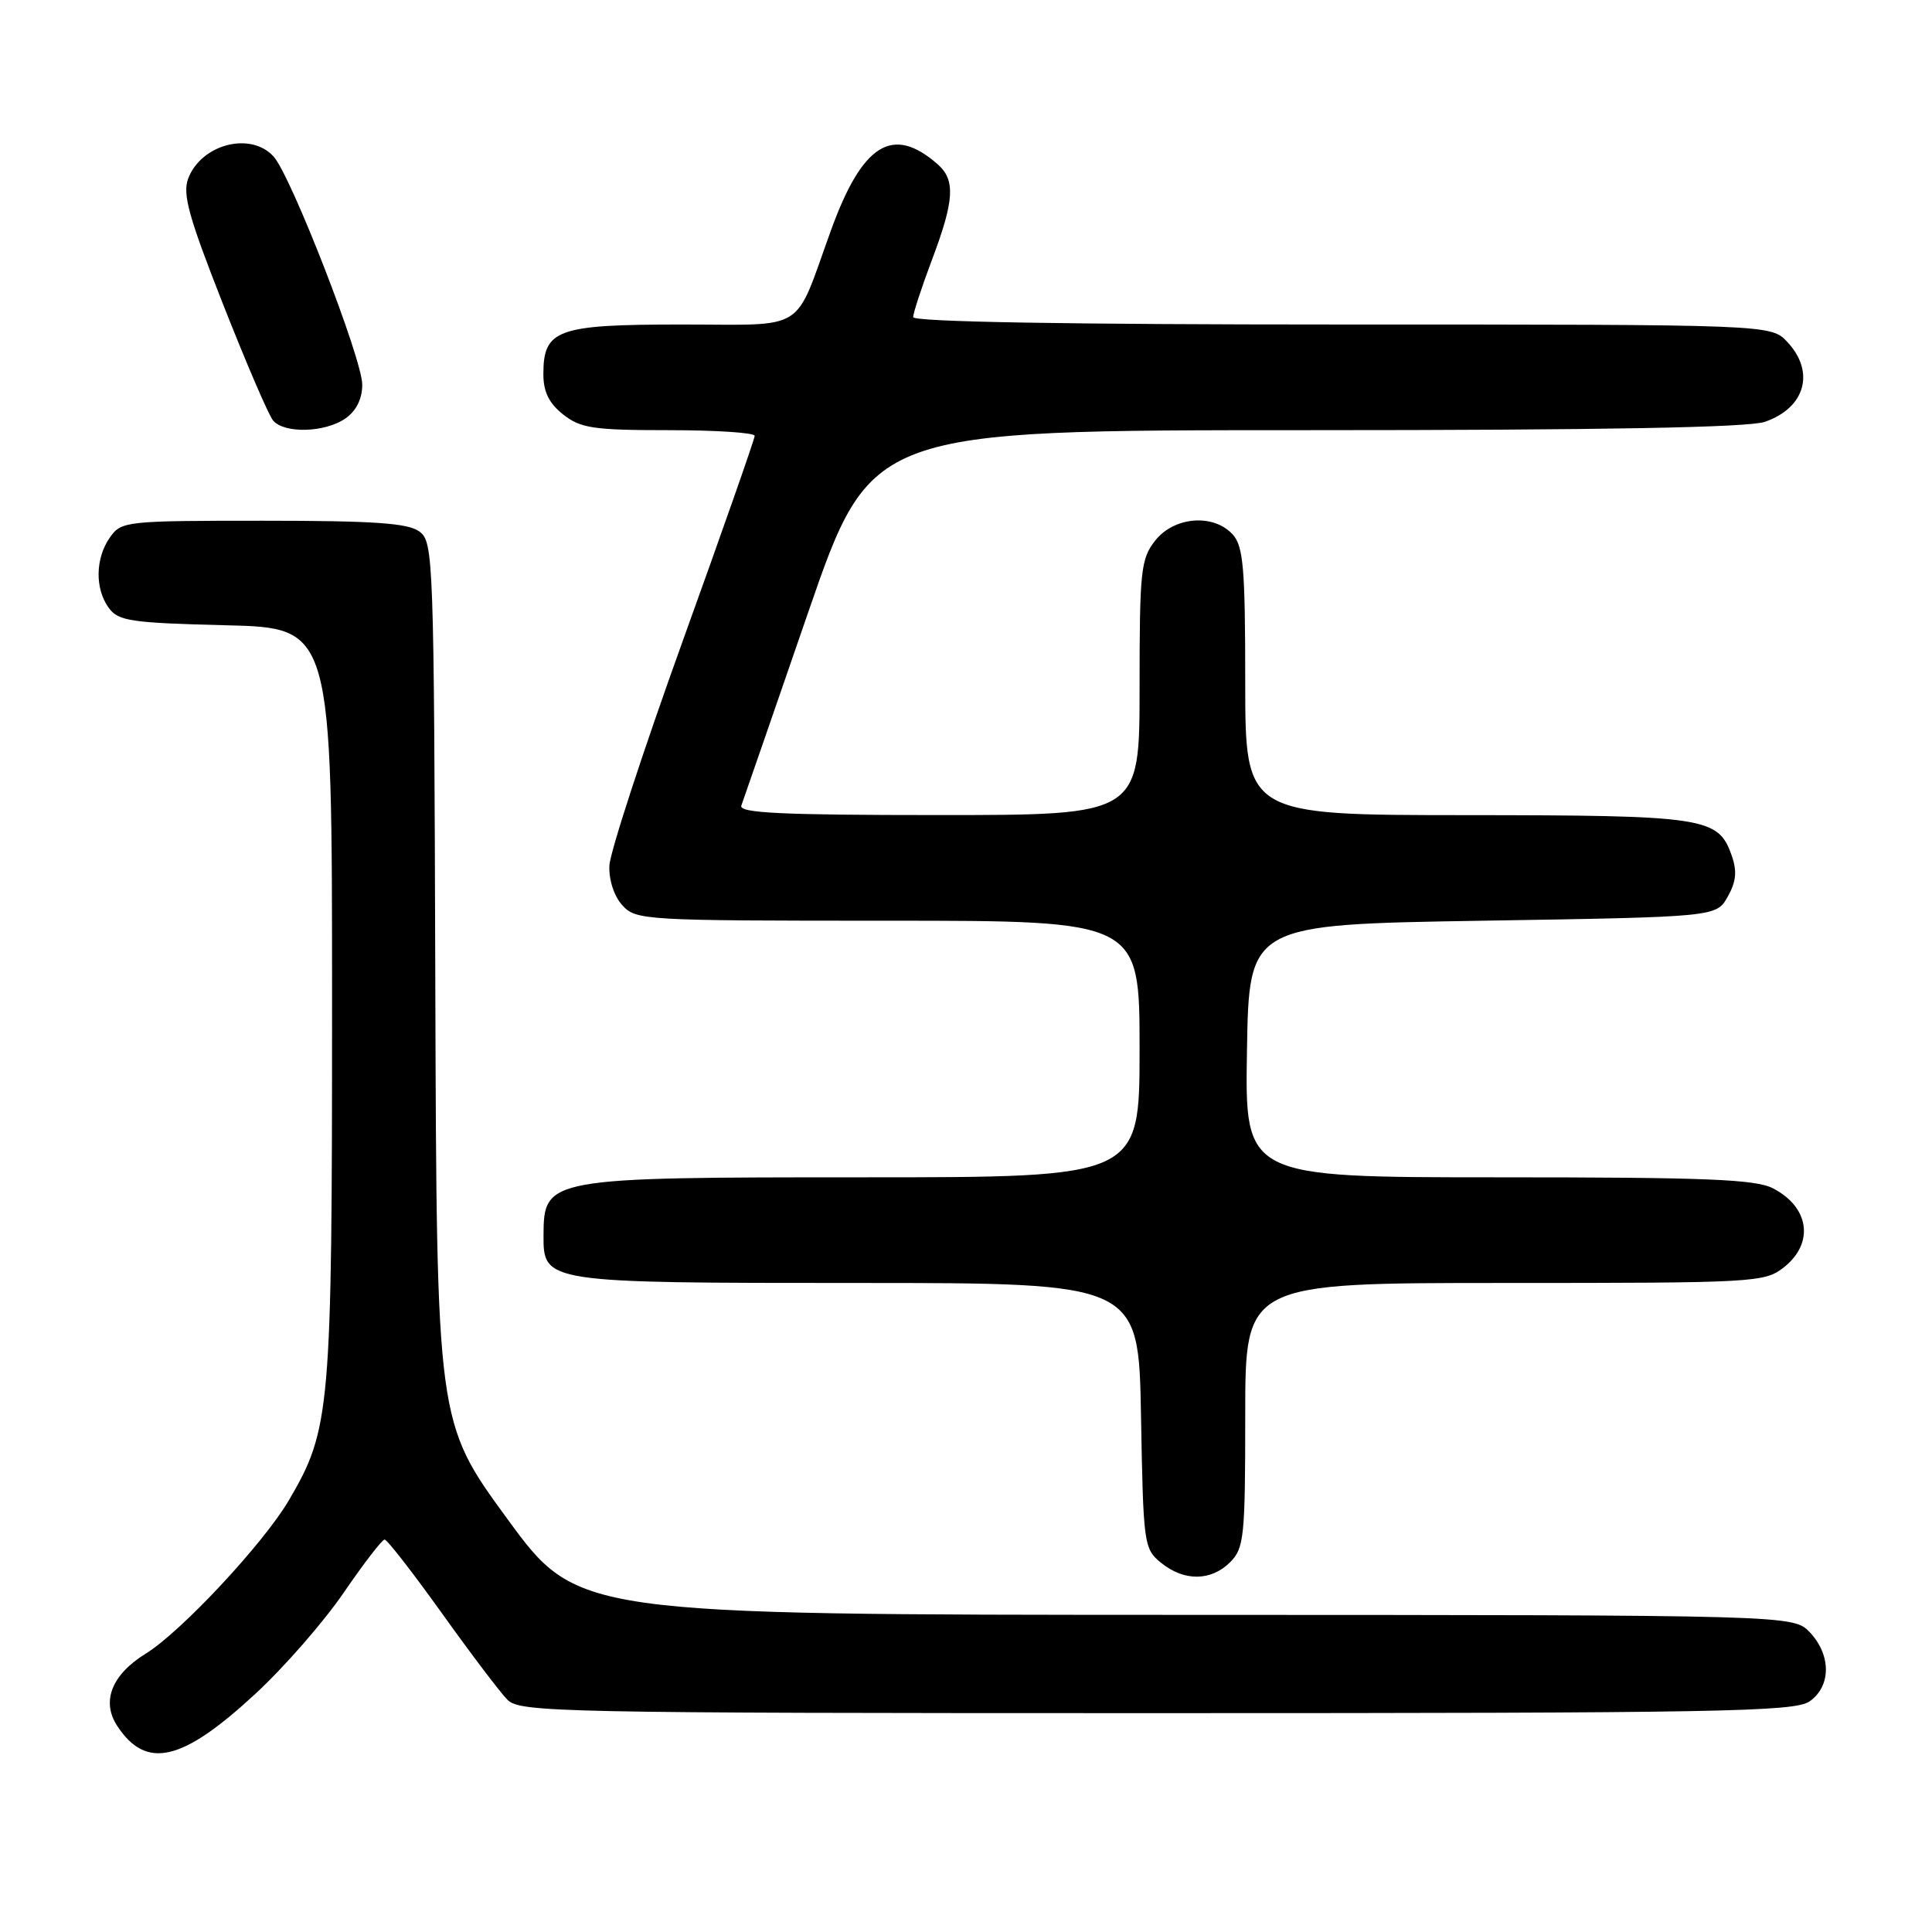 <?xml version="1.0" encoding="UTF-8" standalone="no"?>
<!DOCTYPE svg PUBLIC "-//W3C//DTD SVG 1.1//EN" "http://www.w3.org/Graphics/SVG/1.1/DTD/svg11.dtd" >
<svg xmlns="http://www.w3.org/2000/svg" xmlns:xlink="http://www.w3.org/1999/xlink" version="1.1" viewBox="0 0 256 256">
 <g >
 <path fill="currentColor"
d=" M 33.86 224.42 C 37.66 220.91 42.93 214.87 45.56 211.01 C 48.20 207.16 50.63 204.00 50.96 204.00 C 51.30 204.00 54.70 208.38 58.54 213.74 C 62.37 219.10 66.29 224.28 67.25 225.24 C 68.89 226.89 74.20 227.00 153.28 227.00 C 227.94 227.00 237.81 226.82 239.78 225.44 C 242.64 223.44 242.66 219.33 239.83 216.31 C 237.65 214.00 237.65 214.00 157.08 213.98 C 76.50 213.96 76.50 213.96 67.18 201.20 C 57.86 188.44 57.86 188.44 57.68 130.14 C 57.51 73.69 57.44 71.79 55.56 70.42 C 54.05 69.31 49.49 69.00 34.87 69.00 C 16.62 69.00 16.07 69.06 14.56 71.22 C 12.62 73.99 12.56 78.01 14.42 80.56 C 15.68 82.29 17.36 82.54 29.92 82.85 C 44.00 83.19 44.00 83.19 44.00 132.89 C 44.00 187.02 43.80 189.37 38.27 198.81 C 34.92 204.51 24.00 216.22 19.32 219.11 C 14.80 221.90 13.40 225.44 15.53 228.69 C 19.37 234.54 24.13 233.44 33.86 224.42 Z  M 163.00 207.00 C 164.85 205.15 165.00 203.67 165.00 187.50 C 165.00 170.00 165.00 170.00 199.37 170.00 C 232.62 170.00 233.82 169.93 236.37 167.93 C 240.42 164.74 239.77 159.96 234.93 157.46 C 232.61 156.26 226.04 156.00 198.53 156.00 C 164.95 156.00 164.95 156.00 165.23 139.25 C 165.50 122.50 165.50 122.50 196.46 122.00 C 227.42 121.50 227.42 121.50 228.93 118.82 C 230.06 116.81 230.19 115.43 229.45 113.34 C 227.68 108.29 225.95 108.03 194.25 108.01 C 165.00 108.00 165.00 108.00 165.00 90.33 C 165.00 75.29 164.75 72.39 163.35 70.83 C 160.81 68.03 155.59 68.44 153.07 71.63 C 151.16 74.06 151.00 75.59 151.00 91.13 C 151.00 108.00 151.00 108.00 124.39 108.00 C 103.54 108.00 97.88 107.73 98.23 106.75 C 98.48 106.06 102.45 94.59 107.05 81.25 C 115.42 57.00 115.42 57.00 173.06 57.00 C 212.57 57.00 231.70 56.65 233.87 55.89 C 239.22 54.03 240.54 49.27 236.83 45.31 C 234.65 43.00 234.65 43.00 177.83 43.00 C 141.49 43.00 121.00 42.65 121.00 42.02 C 121.00 41.49 122.12 38.06 123.50 34.40 C 126.46 26.55 126.62 23.85 124.25 21.77 C 118.28 16.53 114.27 19.03 110.10 30.54 C 105.13 44.26 107.14 43.00 90.29 43.00 C 73.81 43.00 72.00 43.65 72.00 49.58 C 72.00 51.93 72.75 53.44 74.63 54.93 C 76.95 56.75 78.65 57.00 88.63 57.00 C 94.89 57.00 100.00 57.34 100.00 57.75 C 100.00 58.16 95.70 70.42 90.44 85.00 C 85.19 99.58 80.82 112.94 80.75 114.70 C 80.66 116.59 81.37 118.75 82.46 119.95 C 84.25 121.94 85.33 122.00 117.65 122.00 C 151.00 122.00 151.00 122.00 151.00 139.00 C 151.00 156.00 151.00 156.00 114.43 156.00 C 72.46 156.00 72.05 156.07 72.02 163.69 C 71.99 169.97 72.20 170.00 113.66 170.00 C 150.87 170.00 150.87 170.00 151.19 187.59 C 151.49 204.69 151.57 205.23 153.86 207.09 C 156.91 209.56 160.48 209.52 163.00 207.00 Z  M 45.78 55.44 C 47.21 54.44 48.00 52.85 48.00 50.96 C 48.00 47.57 38.59 23.34 36.26 20.75 C 33.25 17.40 26.68 19.08 24.94 23.65 C 24.16 25.71 24.99 28.71 29.55 40.30 C 32.61 48.07 35.59 55.01 36.18 55.71 C 37.65 57.48 43.08 57.33 45.78 55.44 Z "/>
</g>
</svg>